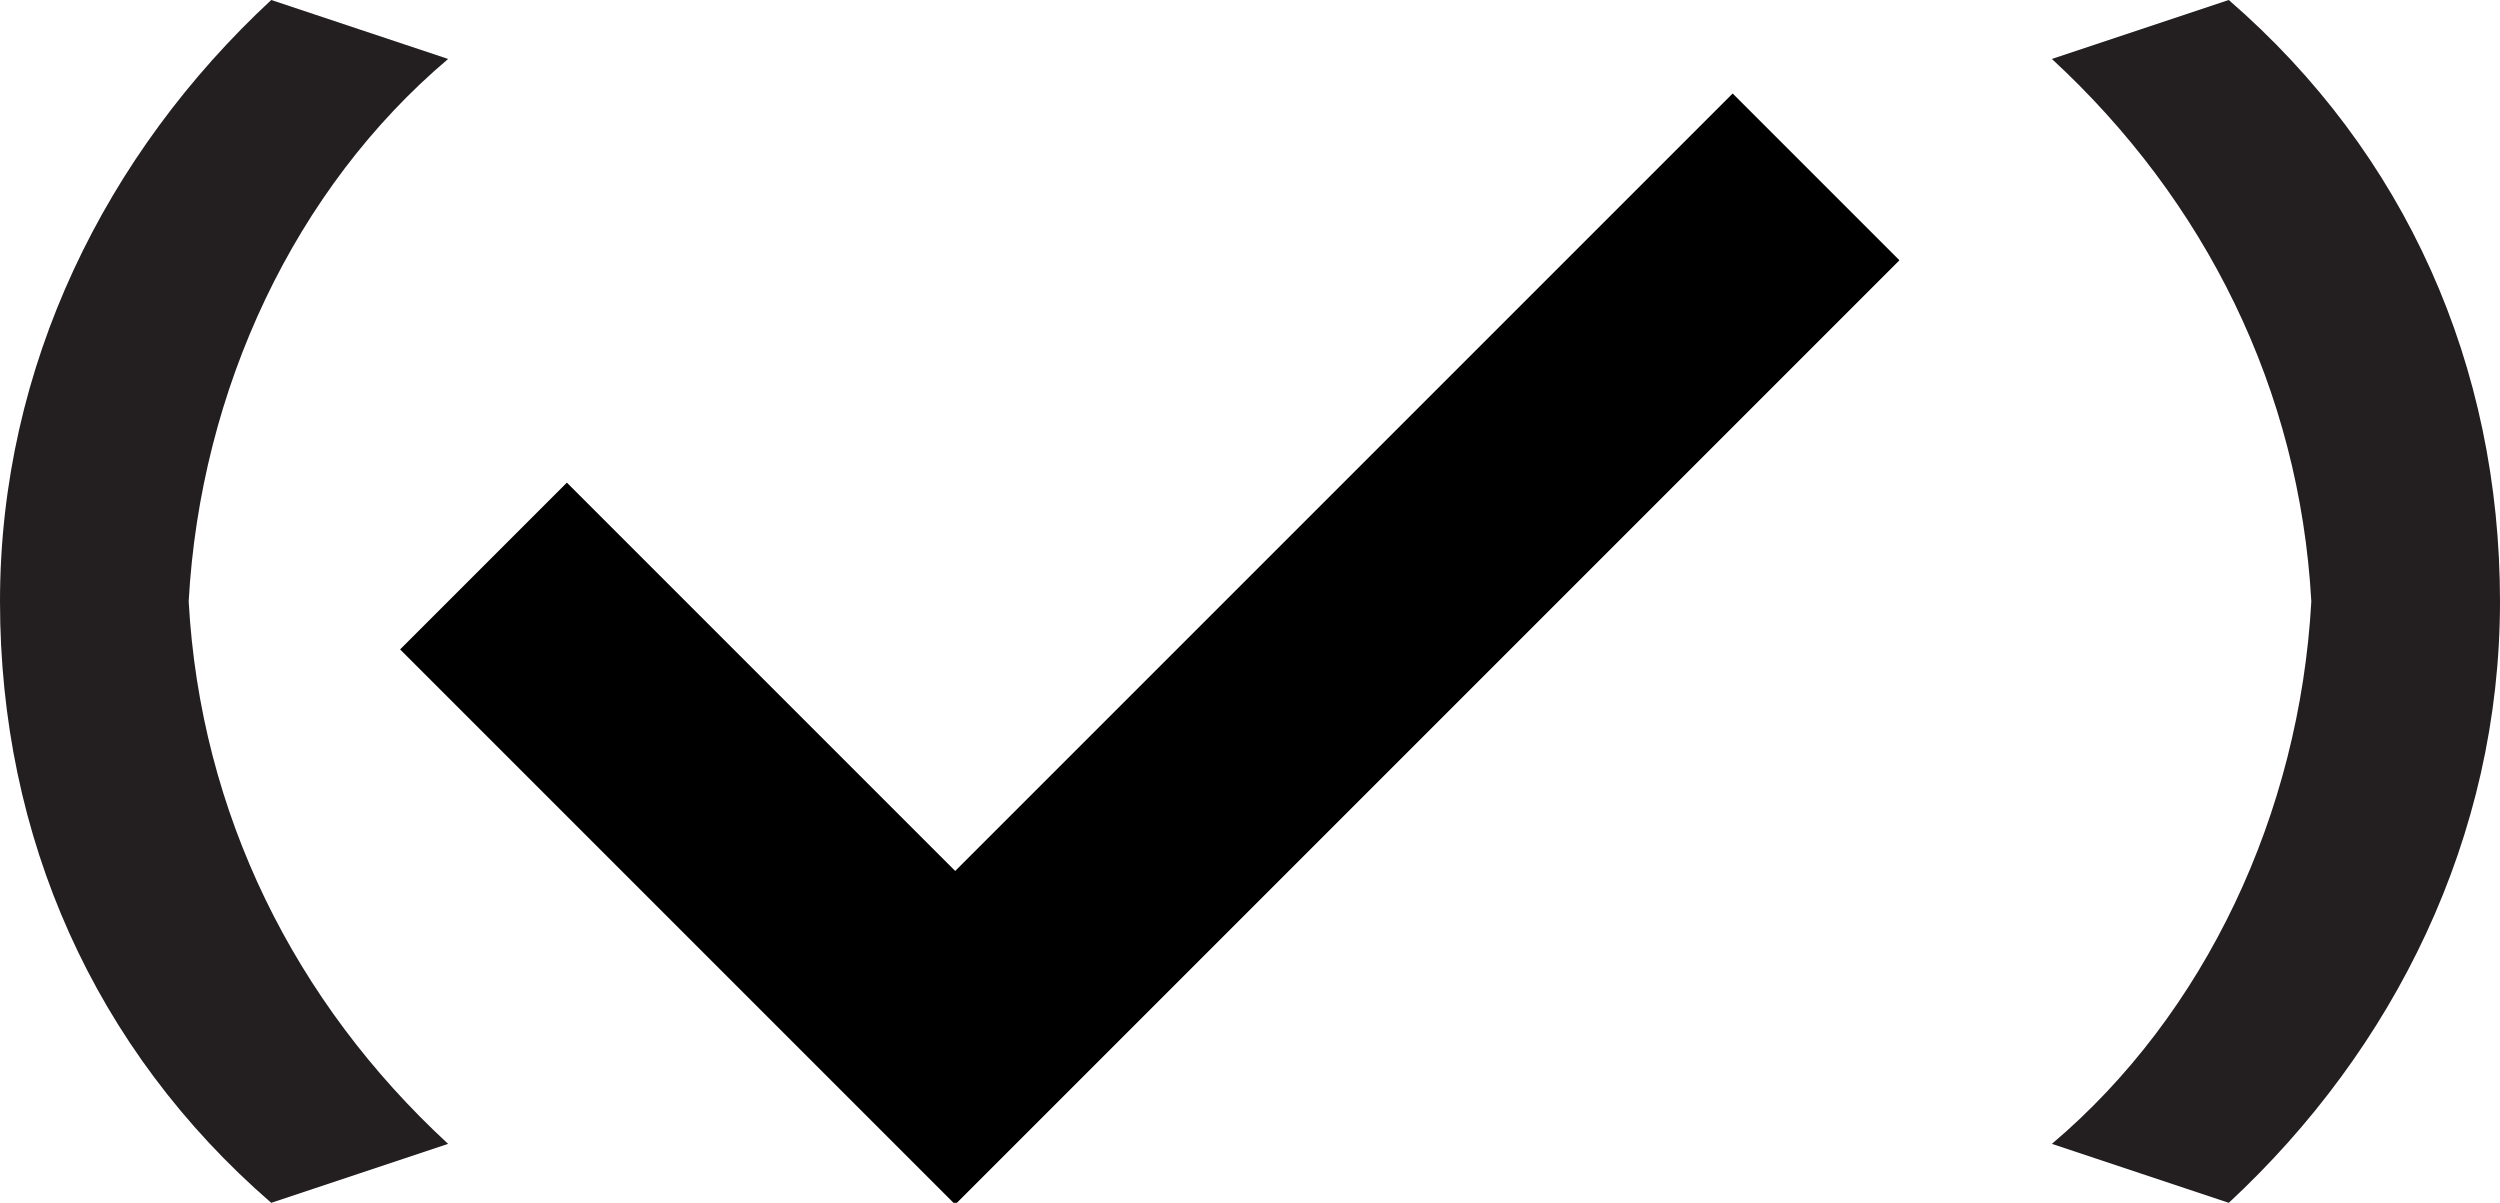 <?xml version="1.0" encoding="utf-8"?>
<!-- Generator: Adobe Illustrator 22.0.1, SVG Export Plug-In . SVG Version: 6.00 Build 0)  -->
<svg version="1.1" id="Layer_1" xmlns="http://www.w3.org/2000/svg" xmlns:xlink="http://www.w3.org/1999/xlink" x="0px" y="0px"
	 viewBox="0 0 21.2 10.2" style="enable-background:new 0 0 21.2 10.2;" xml:space="preserve">
<style type="text/css">
	.st0{fill:none;stroke:#000000;stroke-width:2;}
	.st1{fill:#231F20;}
</style>
<path class="st0" d="M4.1,4.8l4,4l7.3-7.3"/>
<path class="st1" d="M18.9,0l-1.5,0.5c1.3,1.2,2.1,2.8,2.2,4.6c-0.1,1.8-0.9,3.5-2.2,4.6l1.5,0.5c1.4-1.3,2.3-3.1,2.3-5.1
	S20.4,1.3,18.9,0z"/>
<path class="st1" d="M1.6,5.1c0.1,1.8,0.9,3.4,2.2,4.6l-1.5,0.5C0.8,8.9,0,7.1,0,5.1S0.9,1.3,2.3,0l1.5,0.5C2.5,1.6,1.7,3.3,1.6,5.1
	z"/>
</svg>
